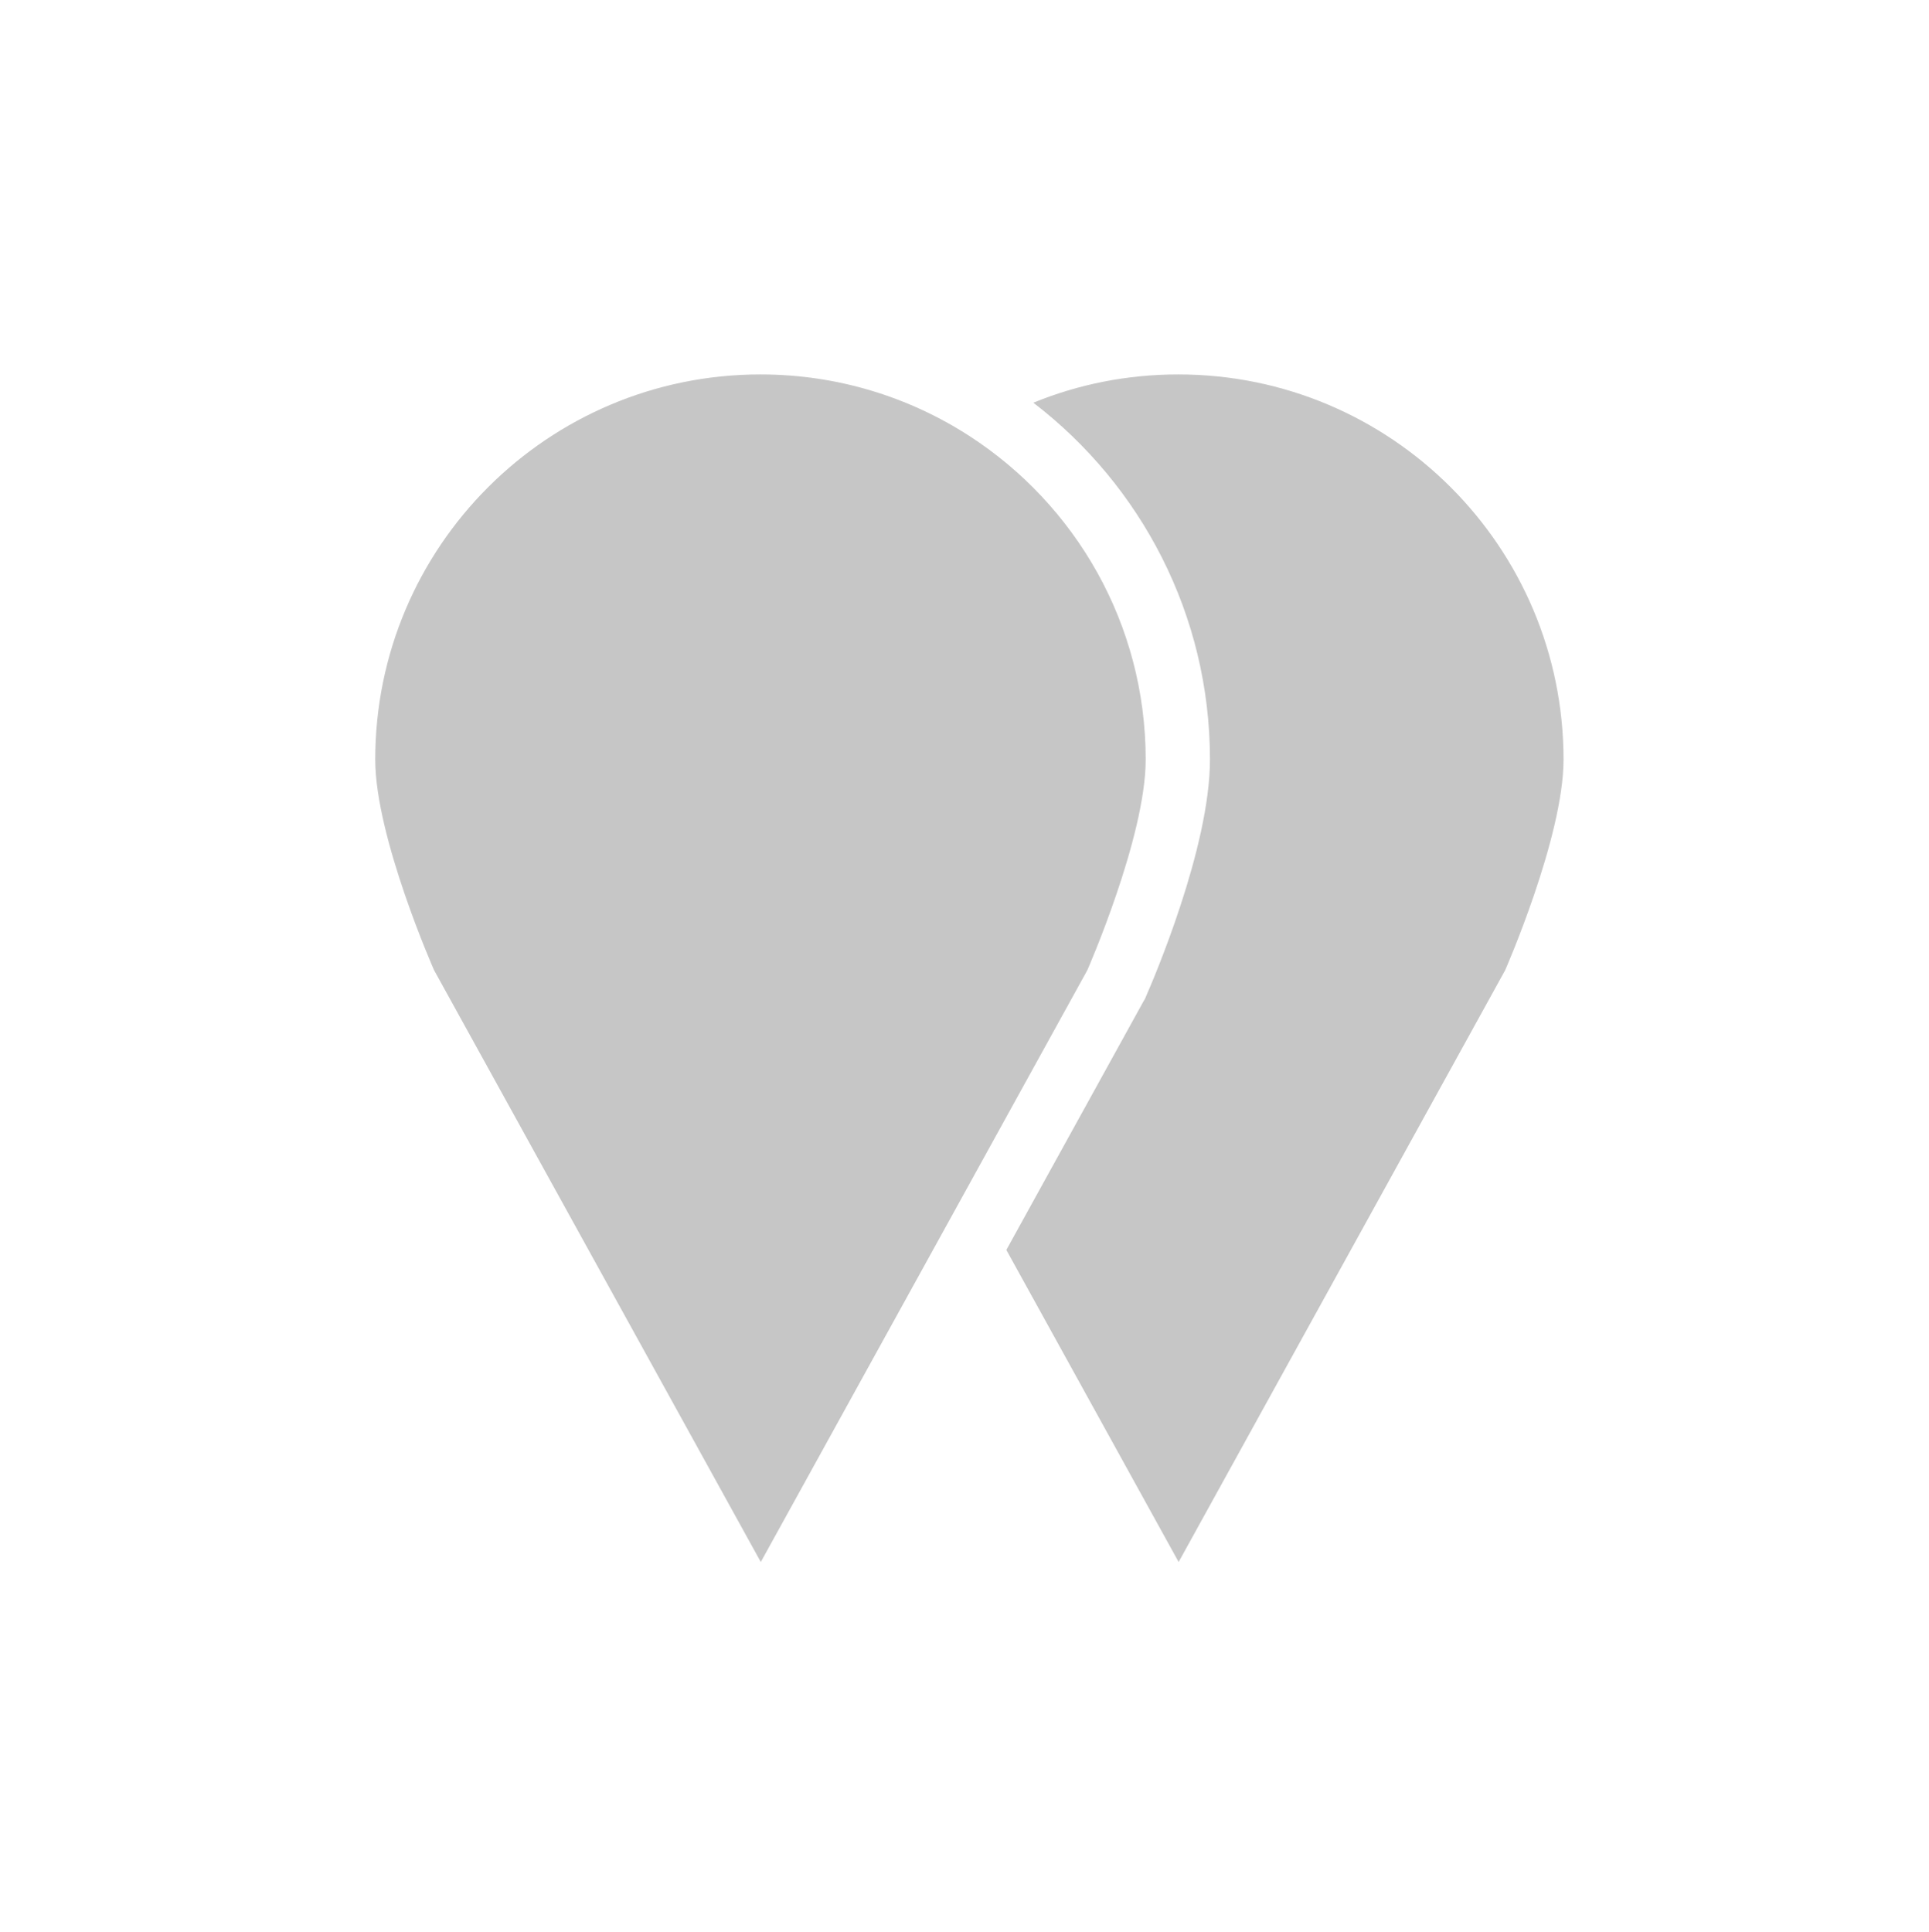 <?xml version="1.0" encoding="utf-8"?>
<!-- Generator: Adobe Illustrator 16.0.0, SVG Export Plug-In . SVG Version: 6.00 Build 0)  -->
<!DOCTYPE svg PUBLIC "-//W3C//DTD SVG 1.1//EN" "http://www.w3.org/Graphics/SVG/1.1/DTD/svg11.dtd">
<svg version="1.1" id="Layer_1" xmlns="http://www.w3.org/2000/svg" xmlns:xlink="http://www.w3.org/1999/xlink" x="0px" y="0px"
	 width="120.031px" height="120.229px" viewBox="0 0 120.031 120.229" enable-background="new 0 0 120.031 120.229"
	 xml:space="preserve">
<g opacity="0.3">
	<path fill="#414141" d="M73.32,23.3c-3.19,0-6.24,0.62-9.021,1.76c6.681,5.12,10.99,13.17,10.99,22.21
		c0,5.51-3.56,13.78-3.97,14.71l-0.07,0.17l-0.09,0.15l-8.54,15.48L73.34,97.2l20.32-36.83c0,0,3.63-8.27,3.63-13.1
		C97.29,34.03,86.56,23.3,73.32,23.3z"/>
	<path fill="#414141" d="M71.29,47.27c0-8.45-4.37-15.87-10.97-20.14c-3.74-2.42-8.21-3.83-13-3.83
		c-13.24,0-23.971,10.73-23.971,23.97c0,4.83,3.66,13.1,3.66,13.1L47.34,97.2l13-23.56l7.32-13.27
		C67.66,60.37,71.29,52.1,71.29,47.27z"/>
</g>
</svg>
